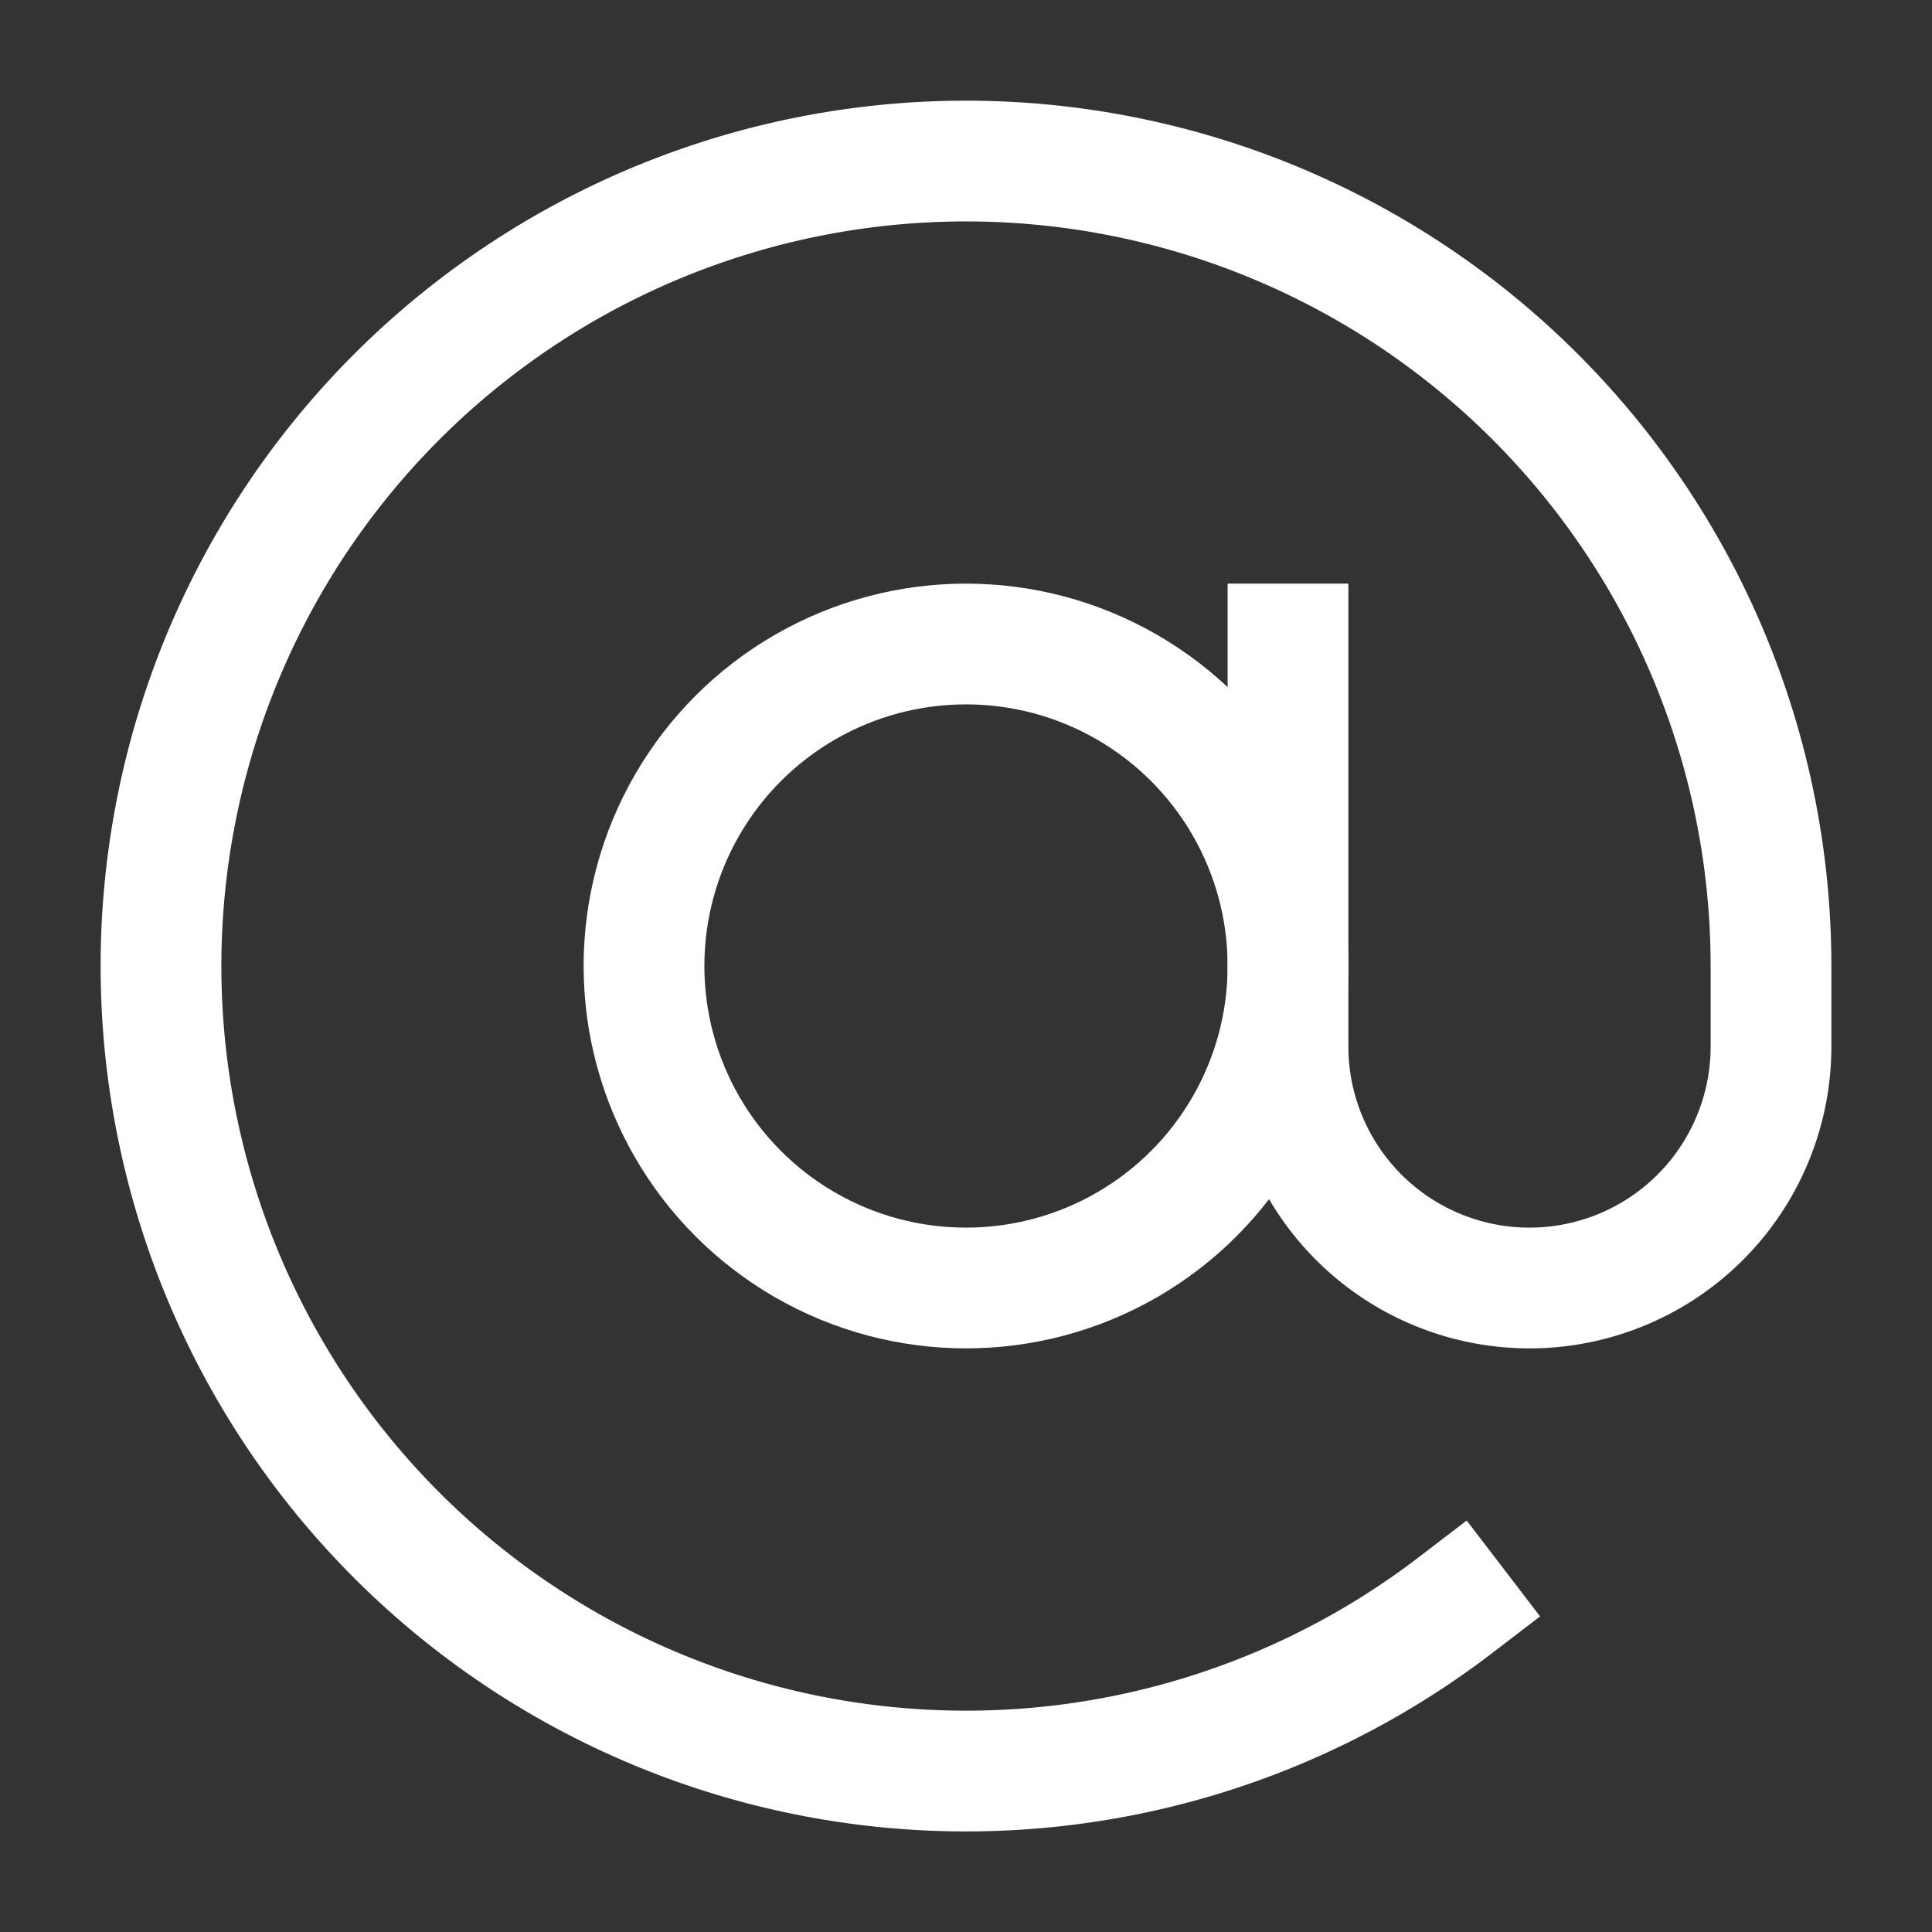 <svg width="48" height="48" viewBox="0 0 24 24" xmlns="http://www.w3.org/2000/svg" aria-labelledby="clipIconTitle" stroke="#fff" stroke-width="1.5" stroke-linecap="square" fill="none" color="#fff"><rect x="0" y="0" width="24" height="24" fill="#333333" stroke="none"/><circle cx="12" cy="12" r="4"></circle>
<path d="M16 8v5a3 3 0 0 0 6 0v-1a10 10 0 1 0-3.92 7.94"></path></svg>